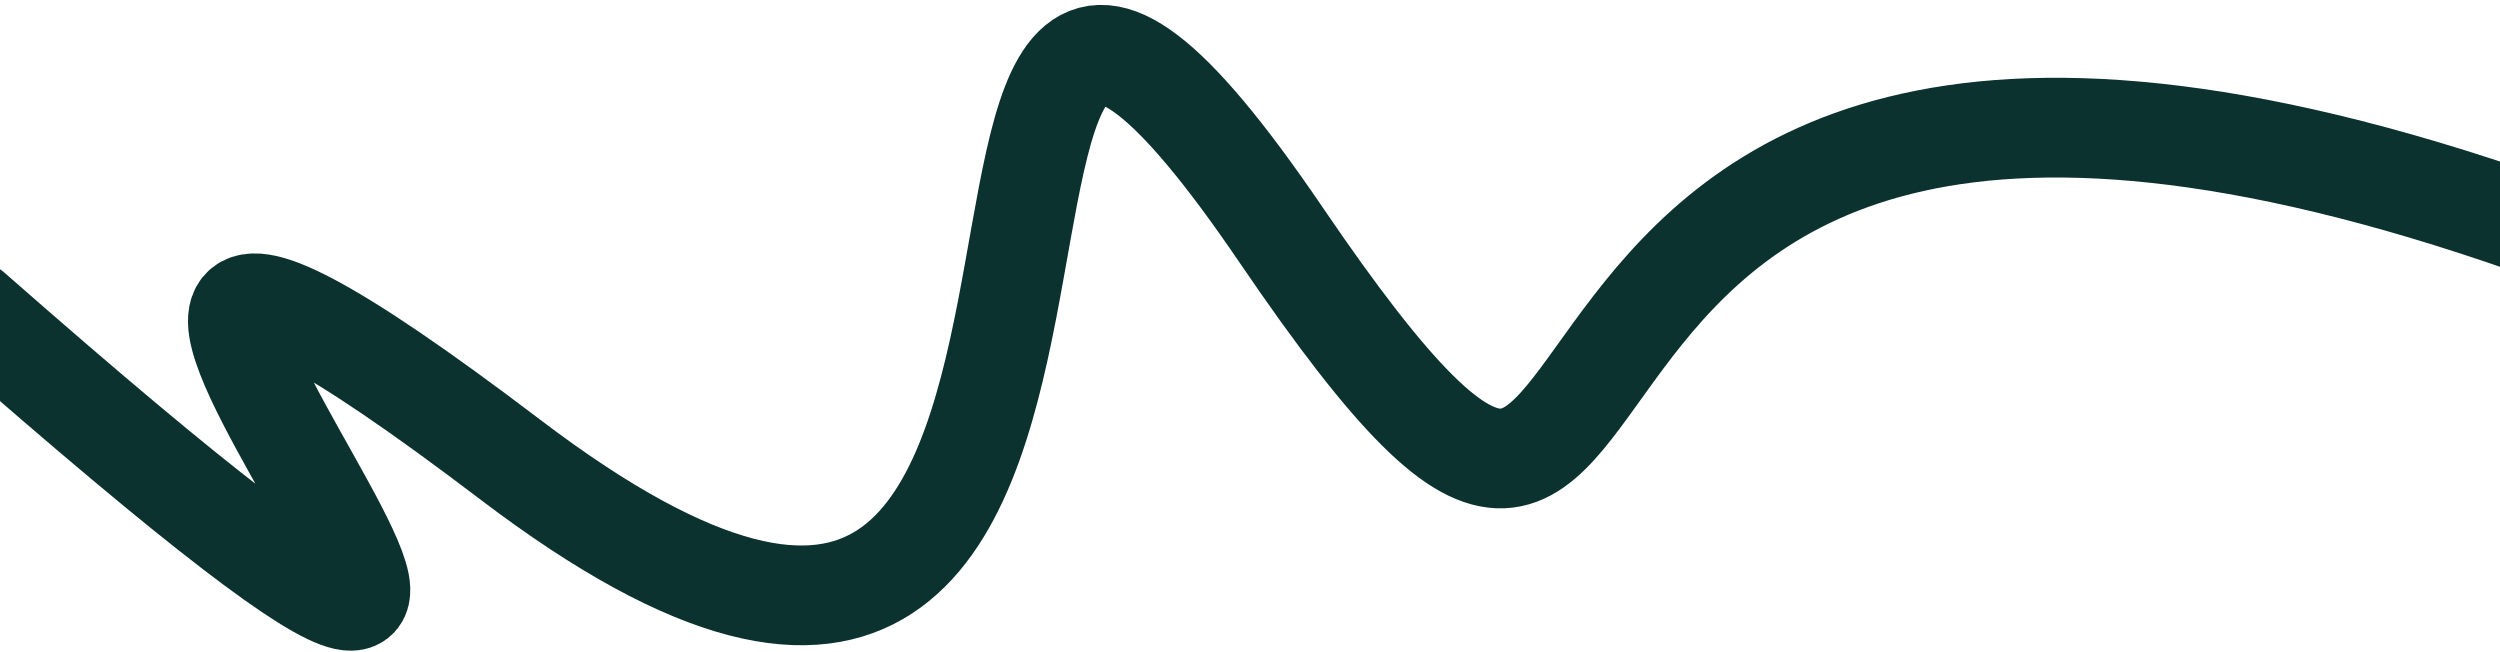 <svg xmlns="http://www.w3.org/2000/svg" width="376" height="98" viewBox="0 0 376 98" fill="none">
  <path d="M380.554 33.765C202.483 -28.745 261.447 136.456 192.662 35.312C123.877 -65.833 190.193 155.309 76.793 69.159C-36.607 -16.991 136.667 170.397 -4.258 46.662" stroke="#0B322F" stroke-width="15" stroke-linecap="round"/>
</svg>